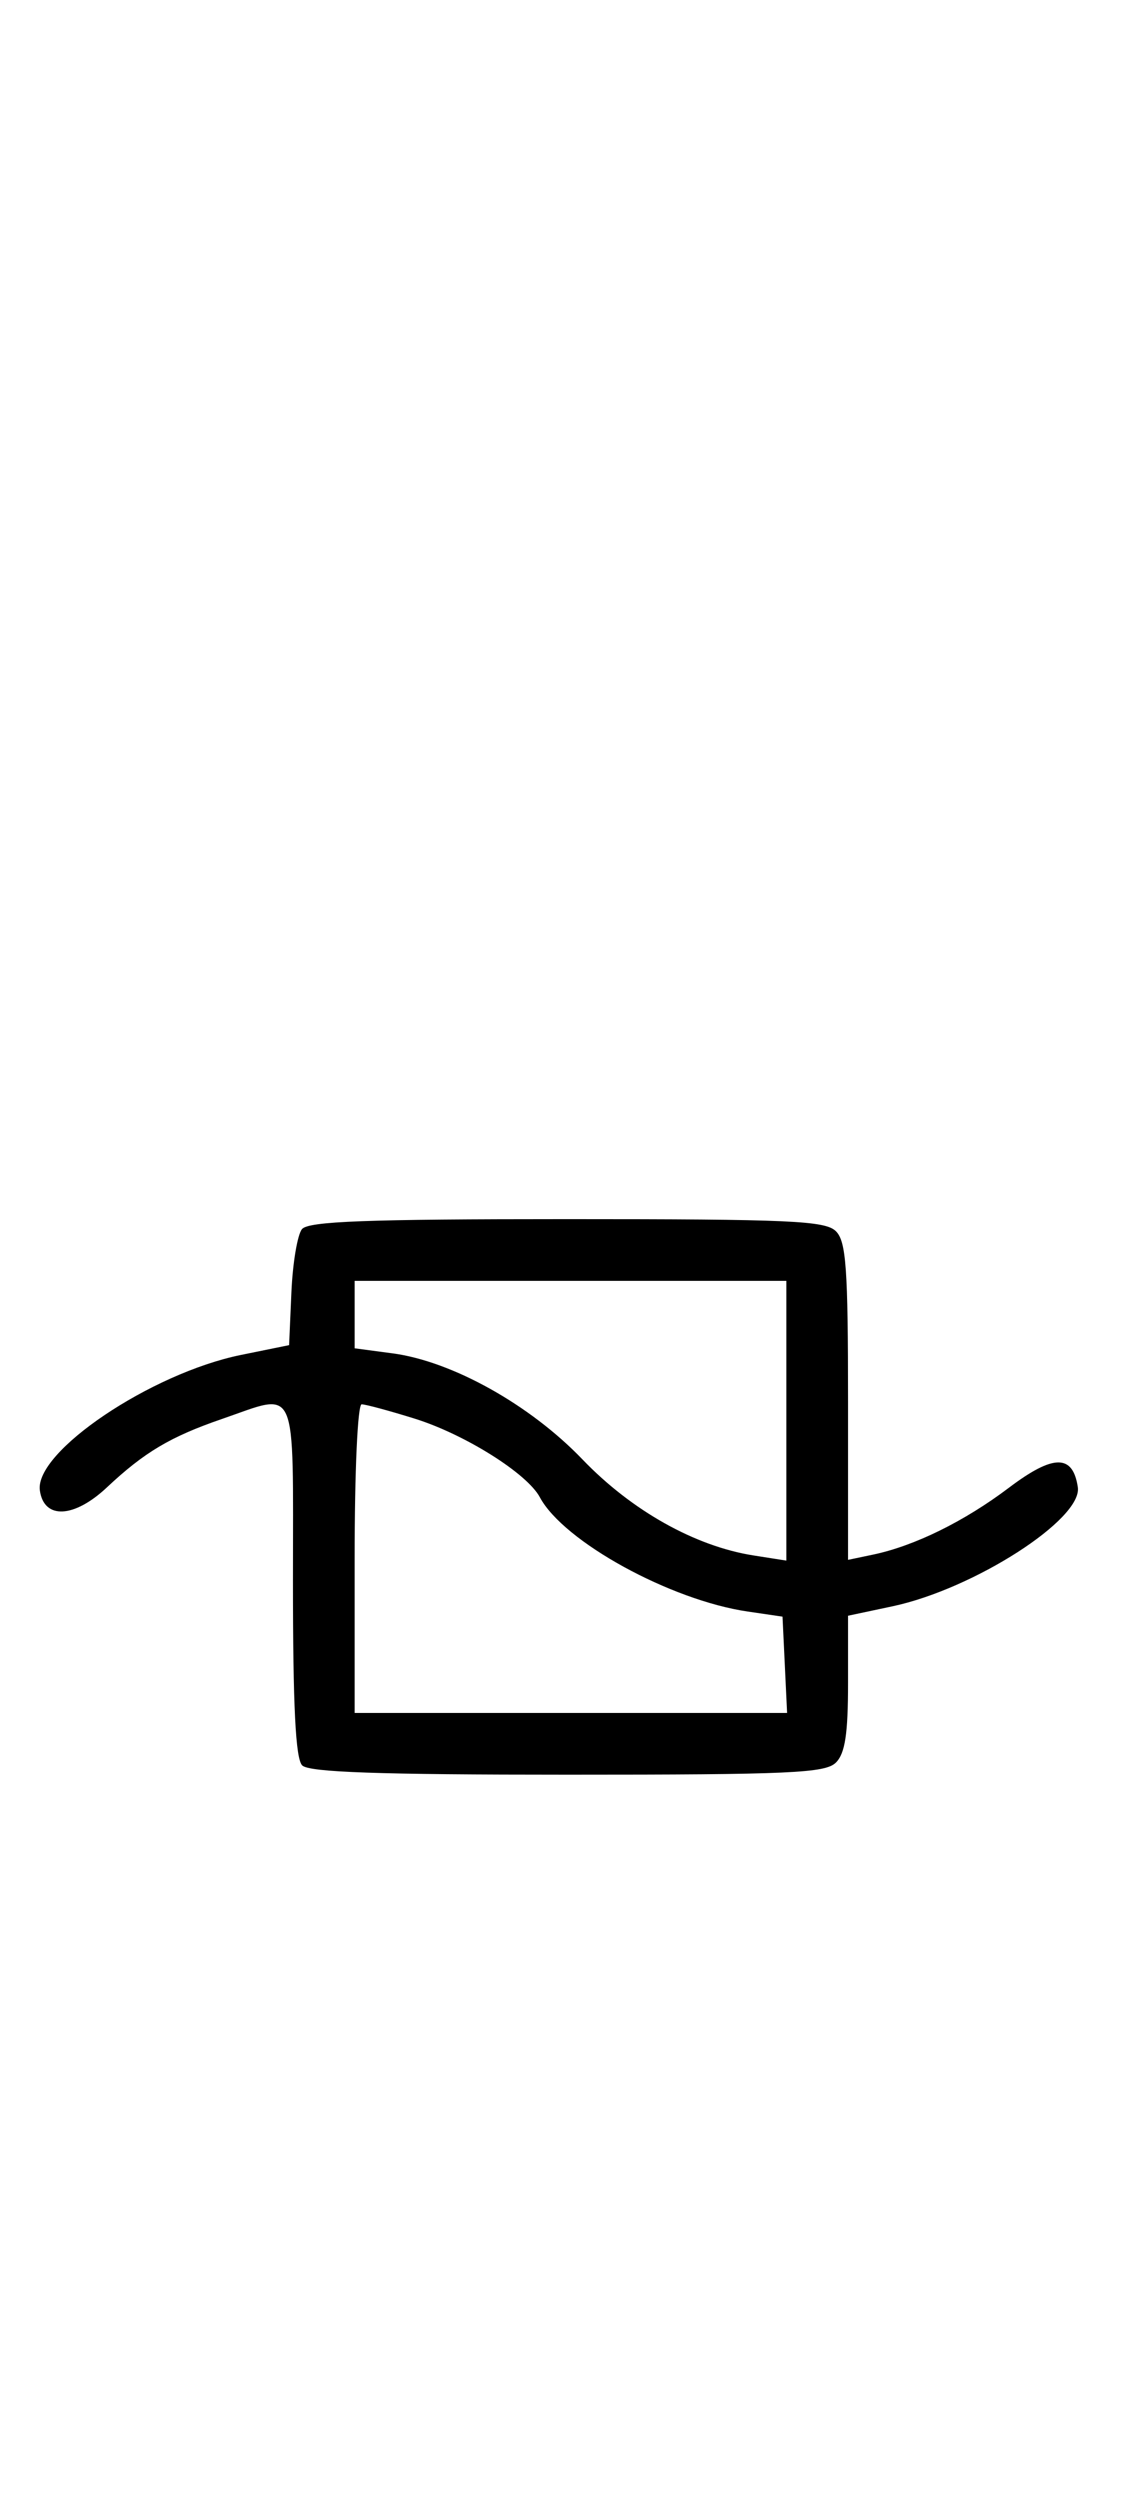 <svg xmlns="http://www.w3.org/2000/svg" width="148" height="324" viewBox="0 0 148 324" version="1.1">
	<path d="M 39.173 159.292 C 38.583 160.002, 37.966 163.677, 37.800 167.457 L 37.500 174.331 31.263 175.600 C 19.569 177.979, 4.459 188.153, 5.170 193.170 C 5.705 196.948, 9.607 196.766, 13.870 192.764 C 18.715 188.216, 22.106 186.200, 28.756 183.912 C 38.748 180.474, 38 178.785, 38 204.800 C 38 221.200, 38.337 227.937, 39.200 228.800 C 40.085 229.685, 49.117 230, 73.629 230 C 102.503 230, 107.063 229.794, 108.429 228.429 C 109.617 227.240, 110 224.730, 110 218.129 L 110 209.400 115.750 208.181 C 126.320 205.939, 140.425 196.884, 139.805 192.740 C 139.161 188.438, 136.629 188.460, 130.858 192.818 C 125.092 197.171, 118.624 200.352, 113.250 201.478 L 110 202.159 110 181.651 C 110 164.341, 109.755 160.898, 108.429 159.571 C 107.063 158.206, 102.496 158, 73.551 158 C 47.553 158, 40.010 158.283, 39.173 159.292 M 46 170.371 L 46 174.742 50.911 175.394 C 58.648 176.420, 68.745 182.052, 75.546 189.135 C 81.924 195.778, 90.165 200.400, 97.750 201.589 L 102 202.256 102 184.128 L 102 166 74 166 L 46 166 46 170.371 M 46 202 L 46 222 74.048 222 L 102.095 222 101.798 215.759 L 101.500 209.518 97 208.859 C 86.935 207.386, 73.097 199.787, 70.024 194.046 C 68.369 190.952, 60.270 185.874, 53.760 183.848 C 50.494 182.832, 47.412 182, 46.911 182 C 46.393 182, 46 190.637, 46 202 " stroke="none" fill="black" fill-rule="evenodd"/>
</svg>